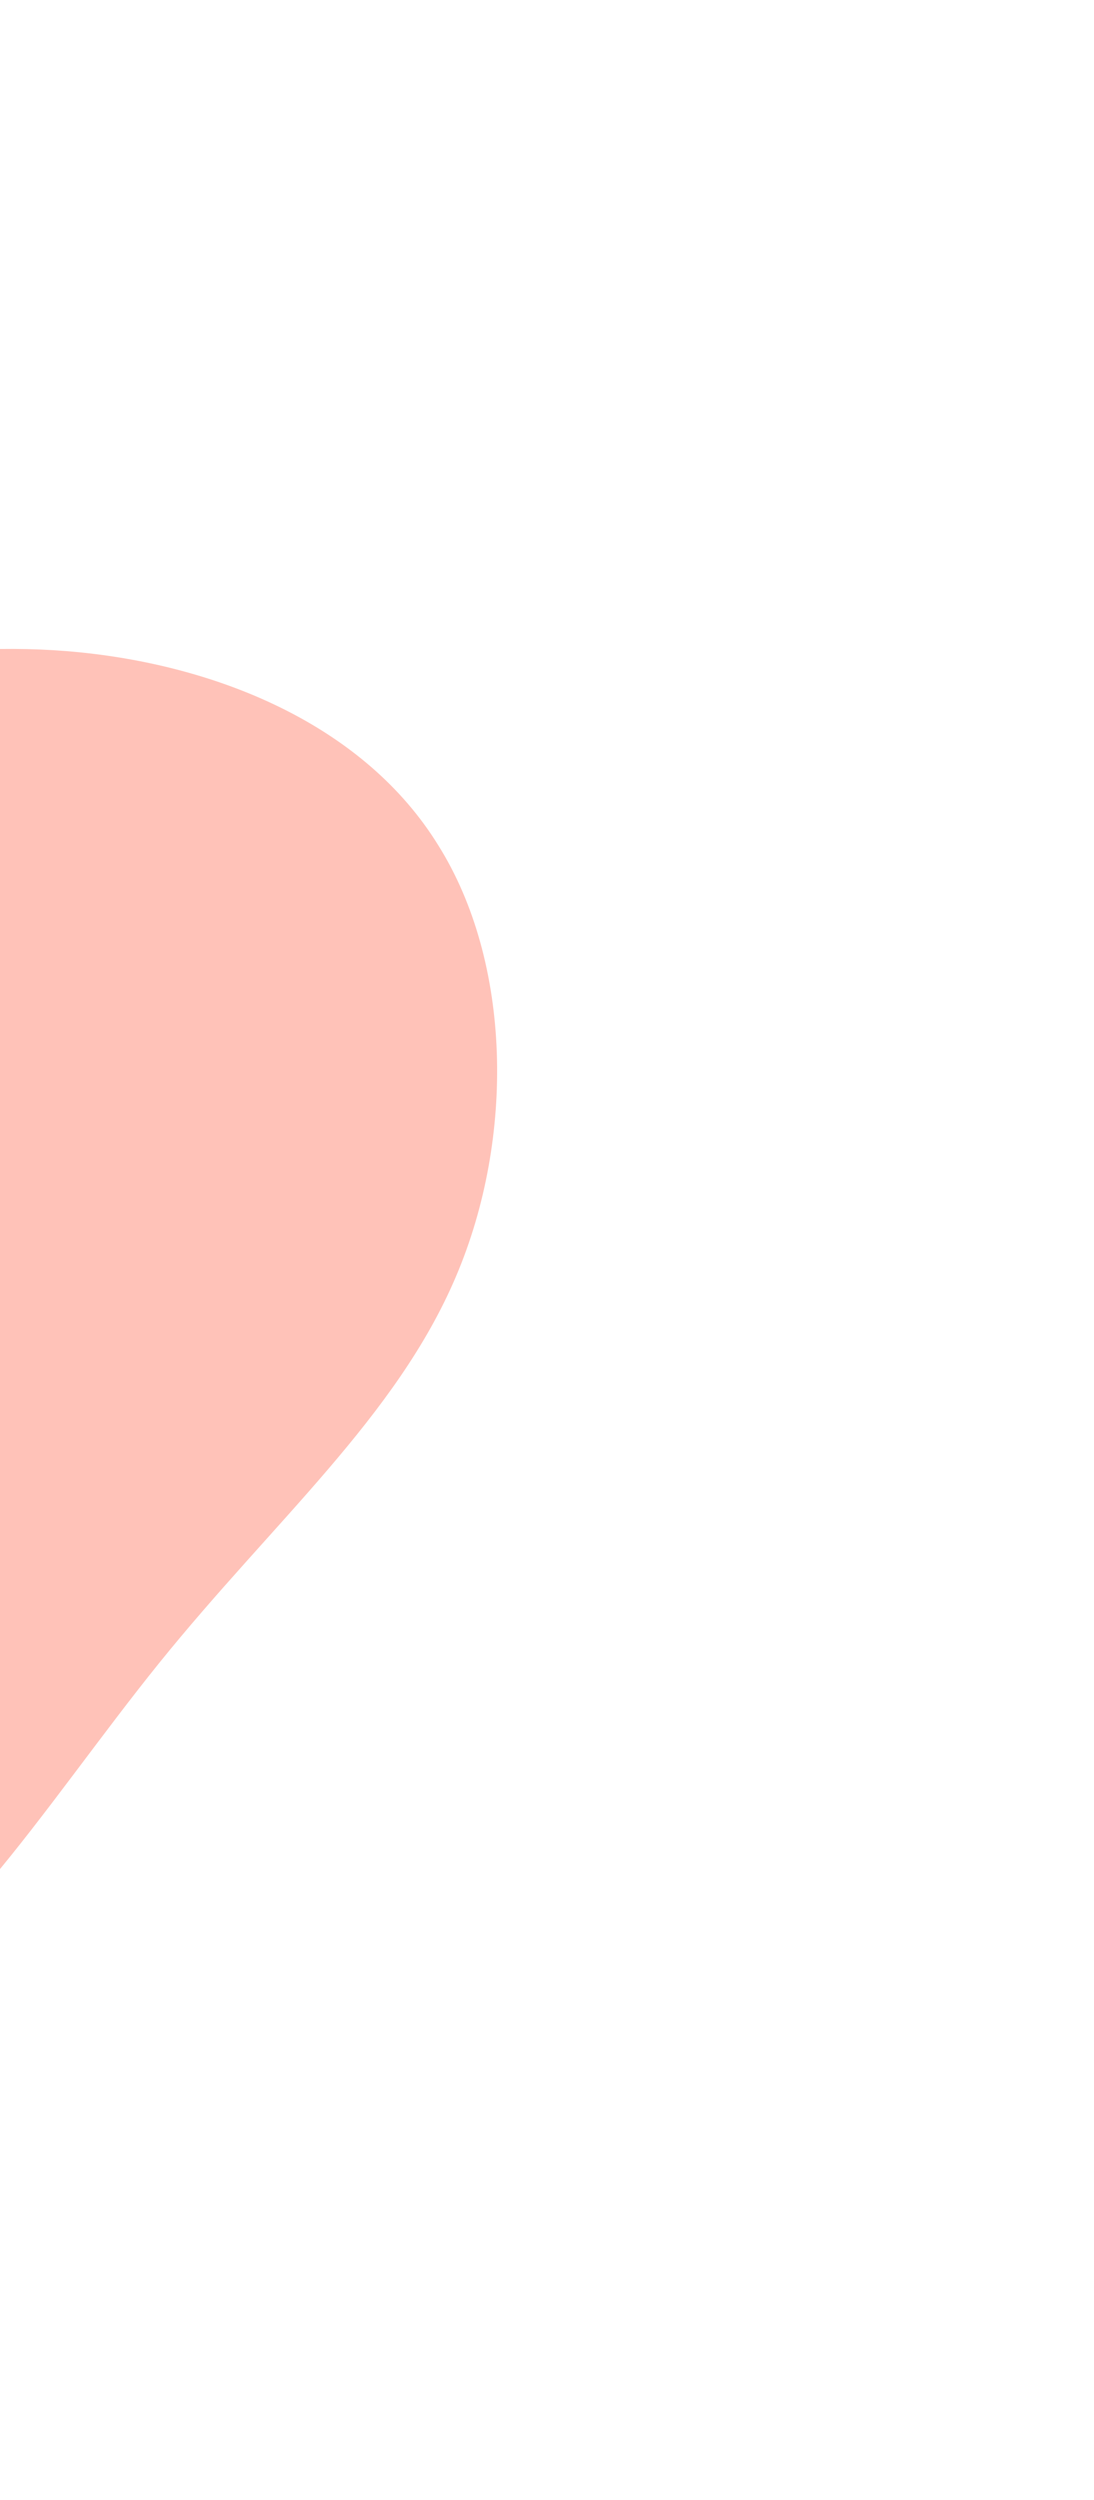 <svg width="314" height="717" viewBox="0 0 314 717" fill="none" xmlns="http://www.w3.org/2000/svg">
<path d="M130.882 366.103C113.781 406.368 78.626 436.185 45.666 477.013C12.706 517.84 -18.317 569.219 -53.075 579.67C-87.833 590.121 -126.454 559.416 -164.712 528.769C-203.333 498.063 -241.228 467.475 -257.885 421.736C-274.542 375.998 -270.09 314.879 -239.838 275.701C-209.714 236.294 -153.791 218.829 -105.782 205.512C-57.772 192.195 -17.676 183.027 22.89 187.097C63.818 191.226 104.852 208.535 125.781 242.431C146.817 275.926 147.876 326.239 130.882 366.103Z" fill="#FFC2B8"/>
</svg>
